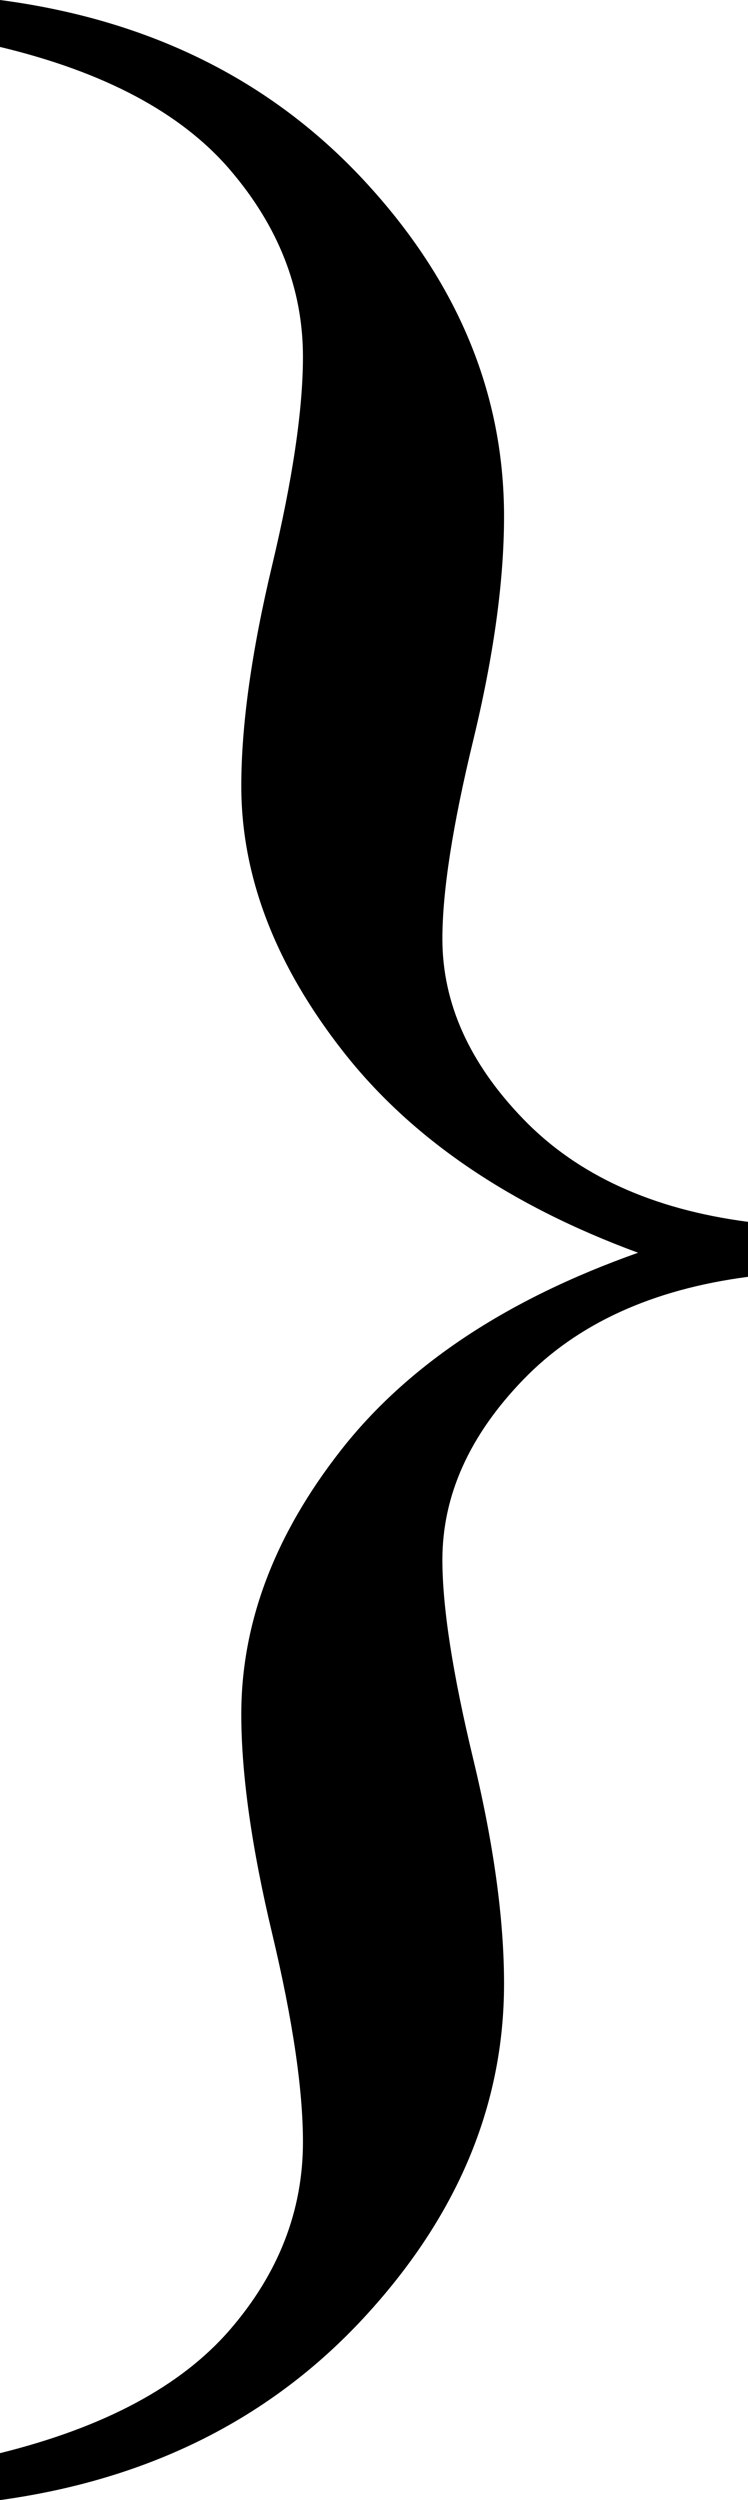 <?xml version="1.0" encoding="utf-8"?>
<!-- Generator: Adobe Illustrator 14.0.0, SVG Export Plug-In . SVG Version: 6.00 Build 43363)  -->
<!DOCTYPE svg PUBLIC "-//W3C//DTD SVG 1.1//EN" "http://www.w3.org/Graphics/SVG/1.1/DTD/svg11.dtd">
<svg version="1.1" id="图层_1" xmlns="http://www.w3.org/2000/svg" xmlns:xlink="http://www.w3.org/1999/xlink" x="0px" y="0px"
	 width="27.246px" height="91.016px" viewBox="0 0 27.246 91.016" enable-background="new 0 0 27.246 91.016" xml:space="preserve">
<path d="M0,1.709V0c5.436,0.716,9.854,2.905,13.257,6.567c3.401,3.662,5.103,7.739,5.103,12.231c0,2.344-0.375,5.062-1.123,8.154
	c-0.749,3.093-1.123,5.501-1.123,7.227c0,2.344,0.984,4.533,2.954,6.567c1.969,2.035,4.695,3.28,8.179,3.735v2.002
	c-3.483,0.456-6.21,1.701-8.179,3.735c-1.97,2.034-2.954,4.224-2.954,6.567c0,1.726,0.374,4.143,1.123,7.251
	c0.748,3.109,1.123,5.835,1.123,8.179c0,4.427-1.701,8.479-5.103,12.158C9.854,88.053,5.436,90.267,0,91.016v-1.709
	c3.809-0.944,6.6-2.441,8.374-4.492c1.773-2.051,2.661-4.33,2.661-6.836c0-1.921-0.375-4.452-1.123-7.593
	c-0.749-3.141-1.123-5.802-1.123-7.983c0-3.32,1.212-6.526,3.638-9.619c2.425-3.092,6.03-5.484,10.815-7.178
	c-4.688-1.725-8.269-4.167-10.742-7.324c-2.475-3.157-3.711-6.38-3.711-9.668c0-2.213,0.374-4.891,1.123-8.032
	c0.748-3.141,1.123-5.672,1.123-7.593c0-2.474-0.888-4.744-2.661-6.812C6.6,4.11,3.809,2.621,0,1.709z"/>
</svg>
